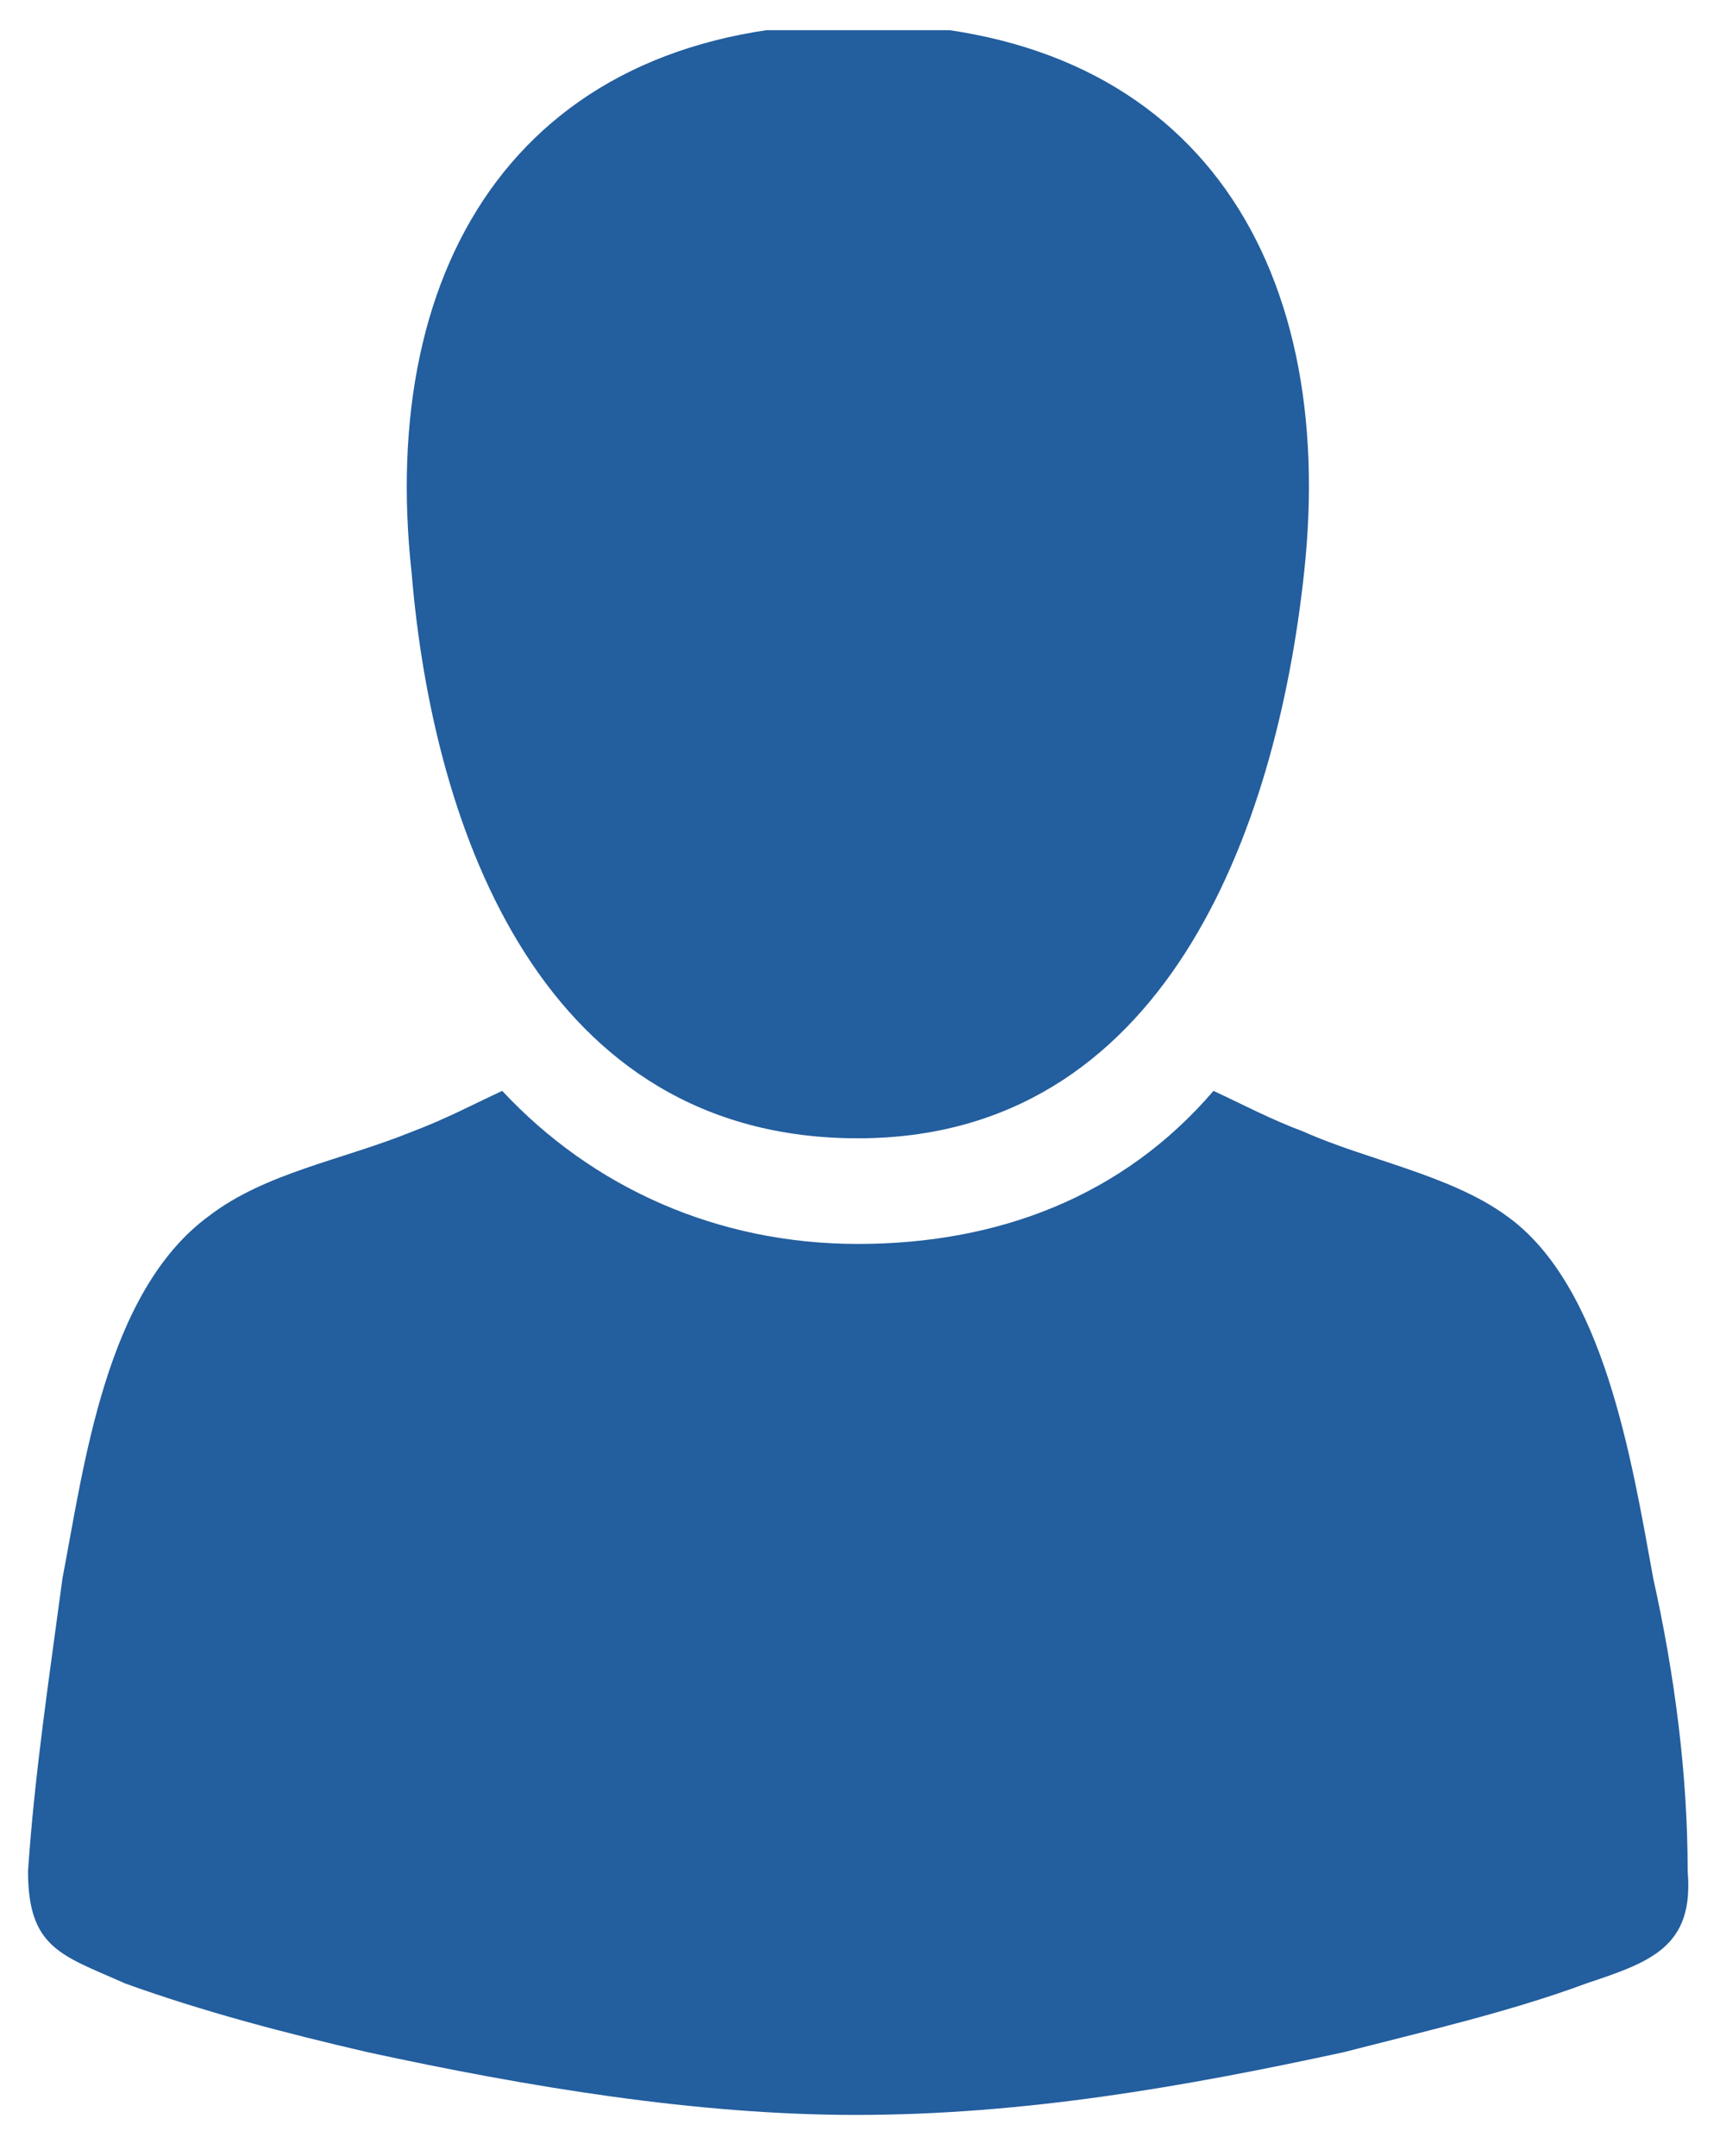 <?xml version="1.0" encoding="utf-8"?>
<!-- Generator: Adobe Illustrator 19.2.1, SVG Export Plug-In . SVG Version: 6.00 Build 0)  -->
<svg version="1.1" id="Layer_1" xmlns="http://www.w3.org/2000/svg" xmlns:xlink="http://www.w3.org/1999/xlink" x="0px" y="0px"
	 viewBox="0 0 79.8 100" style="enable-background:new 0 0 79.8 100;" xml:space="preserve">
<style type="text/css">
	.st0{clip-path:url(#SVGID_2_);fill:#235e9e;}
	.st1{clip-path:url(#SVGID_4_);fill:#235e9e;}
</style>
<g>
	<g>
		<g>
			<g>
				<g>
					<defs>
						<rect id="SVGID_1_" x="1" y="1.4" width="77.3" height="96.7"/>
					</defs>
					<clipPath id="SVGID_2_">
						<use xlink:href="#SVGID_1_"  style="overflow:visible;"/>
					</clipPath>
					<path class="st0" d="M39.8,52.8c14.2,0,19.4-14.2,20.7-26.2c1.6-14.6-5.2-25.5-20.7-25.5s-22.3,11-20.7,25.5
						C20.1,38.6,25.2,52.8,39.8,52.8L39.8,52.8z"/>
				</g>
			</g>
		</g>
		<g>
			<g>
				<g>
					<defs>
						<rect id="SVGID_3_" x="1" y="1.4" width="77.3" height="96.7"/>
					</defs>
					<clipPath id="SVGID_4_">
						<use xlink:href="#SVGID_3_"  style="overflow:visible;"/>
					</clipPath>
					<path class="st1" d="M78.3,86.8c0-4.5-0.6-9.1-1.6-13.6c-1-5.5-2.3-13.6-6.8-16.8c-2.6-1.9-6.5-2.6-9.4-3.9
						c-1.6-0.6-2.9-1.3-4.2-1.9c-4.2,4.9-10,7.1-16.5,7.1s-12.3-2.6-16.5-7.1c-1.3,0.6-2.6,1.3-4.2,1.9c-3.2,1.3-6.8,1.9-9.4,3.9
						C4.9,59.9,3.9,68,2.9,73.2c-0.6,4.5-1.3,9.1-1.6,13.6c0,3.6,1.6,3.9,4.5,5.2c3.6,1.3,7.4,2.3,11.3,3.2
						c7.4,1.6,15.2,2.9,22.6,2.9c7.8,0,15.2-1.3,22.6-2.9c3.9-1,7.8-1.9,11.3-3.2C76.6,91,78.6,90.3,78.3,86.8L78.3,86.8z"/>
				</g>
			</g>
		</g>
	</g>
</g>
</svg>
